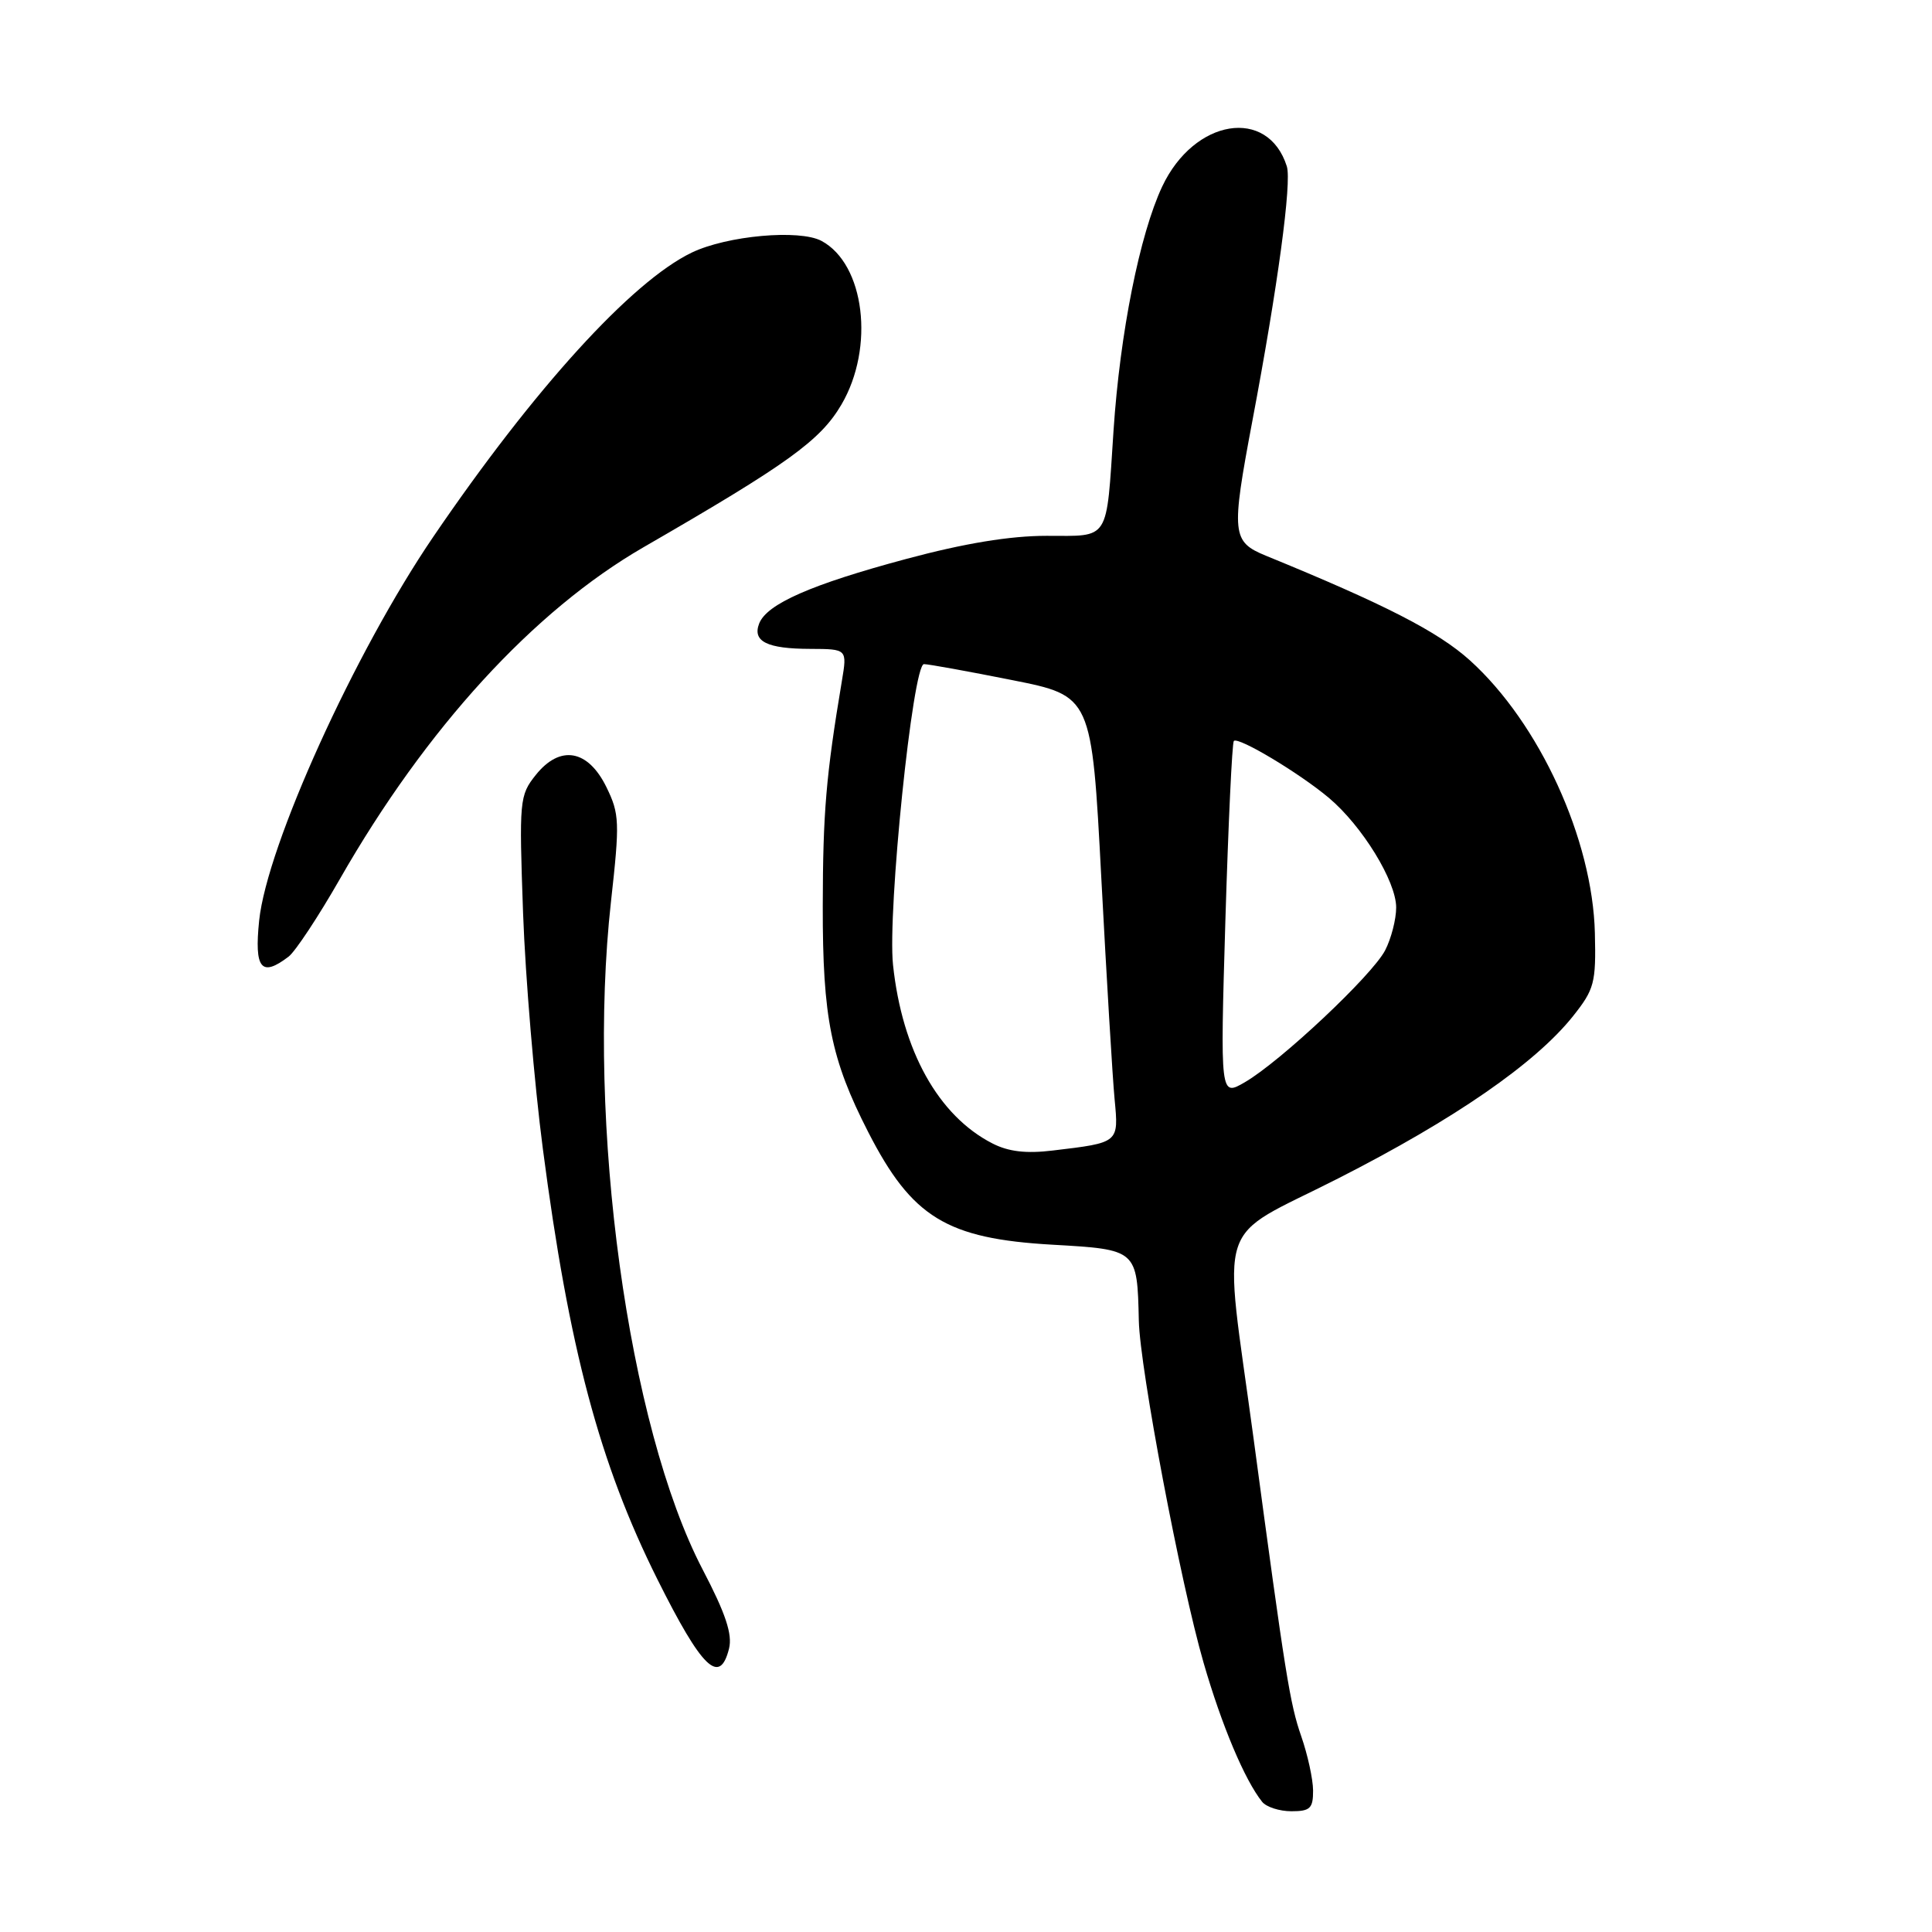 <?xml version="1.0" encoding="UTF-8" standalone="no"?>
<!DOCTYPE svg PUBLIC "-//W3C//DTD SVG 1.1//EN" "http://www.w3.org/Graphics/SVG/1.1/DTD/svg11.dtd" >
<svg xmlns="http://www.w3.org/2000/svg" xmlns:xlink="http://www.w3.org/1999/xlink" version="1.1" viewBox="0 0 256 256">
 <g >
 <path fill="currentColor"
d=" M 173.99 237.25 C 173.98 235.74 173.27 232.50 172.42 230.06 C 170.92 225.74 170.34 222.14 166.09 190.50 C 162.07 160.67 160.80 164.55 177.31 156.15 C 192.72 148.31 203.44 140.91 208.43 134.65 C 211.26 131.09 211.49 130.25 211.33 123.65 C 211.03 111.21 203.99 95.84 194.78 87.51 C 190.56 83.70 183.52 80.09 167.75 73.64 C 163.22 71.78 163.12 70.77 165.94 55.80 C 169.32 37.93 171.18 24.15 170.51 22.04 C 168.01 14.14 158.24 15.72 154.00 24.71 C 151.02 31.05 148.41 44.11 147.55 57.03 C 146.57 71.89 147.13 71.00 138.68 71.00 C 133.83 71.00 127.80 71.99 120.09 74.06 C 107.49 77.44 101.59 80.03 100.59 82.63 C 99.68 85.00 101.64 85.97 107.38 85.98 C 112.26 86.00 112.26 86.00 111.55 90.25 C 109.45 102.78 109.04 107.69 109.02 120.07 C 109.00 134.88 110.10 140.35 115.04 150.00 C 120.84 161.32 125.43 164.13 139.46 164.93 C 150.69 165.57 150.69 165.57 150.90 175.00 C 151.05 181.37 156.44 209.83 159.48 220.32 C 161.87 228.60 164.94 235.88 167.24 238.75 C 167.79 239.44 169.54 240.00 171.12 240.00 C 173.60 240.00 174.00 239.62 173.99 237.25 Z  M 96.60 218.45 C 97.07 216.57 96.16 213.81 93.10 207.96 C 83.22 189.02 77.70 148.76 80.96 119.45 C 82.13 108.94 82.09 107.85 80.36 104.31 C 77.91 99.30 74.21 98.66 70.99 102.69 C 68.83 105.40 68.78 106.03 69.31 121.00 C 69.62 129.53 70.80 143.58 71.93 152.22 C 75.39 178.72 79.44 193.91 87.11 209.27 C 93.02 221.11 95.37 223.37 96.60 218.45 Z  M 38.25 126.75 C 39.14 126.06 42.19 121.45 45.02 116.50 C 56.46 96.49 70.72 80.91 85.29 72.50 C 104.43 61.45 108.70 58.37 111.50 53.60 C 115.93 46.03 114.58 34.99 108.85 31.92 C 105.93 30.36 96.34 31.22 91.66 33.47 C 83.71 37.29 70.76 51.52 57.41 71.13 C 47.01 86.40 35.38 112.03 34.34 121.97 C 33.68 128.38 34.62 129.53 38.25 126.75 Z  M 131.50 151.51 C 124.33 147.84 119.54 139.22 118.33 127.85 C 117.58 120.74 120.95 88.00 122.43 88.00 C 123.02 88.00 128.26 88.95 134.08 90.11 C 144.66 92.21 144.66 92.21 145.93 116.36 C 146.63 129.64 147.42 142.82 147.69 145.65 C 148.24 151.46 148.31 151.40 139.50 152.45 C 135.97 152.88 133.62 152.60 131.50 151.51 Z  M 162.37 121.95 C 162.76 109.11 163.26 98.41 163.49 98.18 C 164.08 97.59 172.18 102.44 176.08 105.72 C 180.50 109.44 185.00 116.77 185.00 120.25 C 185.00 121.82 184.34 124.37 183.54 125.92 C 181.83 129.23 169.67 140.66 164.95 143.40 C 161.68 145.30 161.68 145.30 162.37 121.95 Z "/>
</g>
</svg>